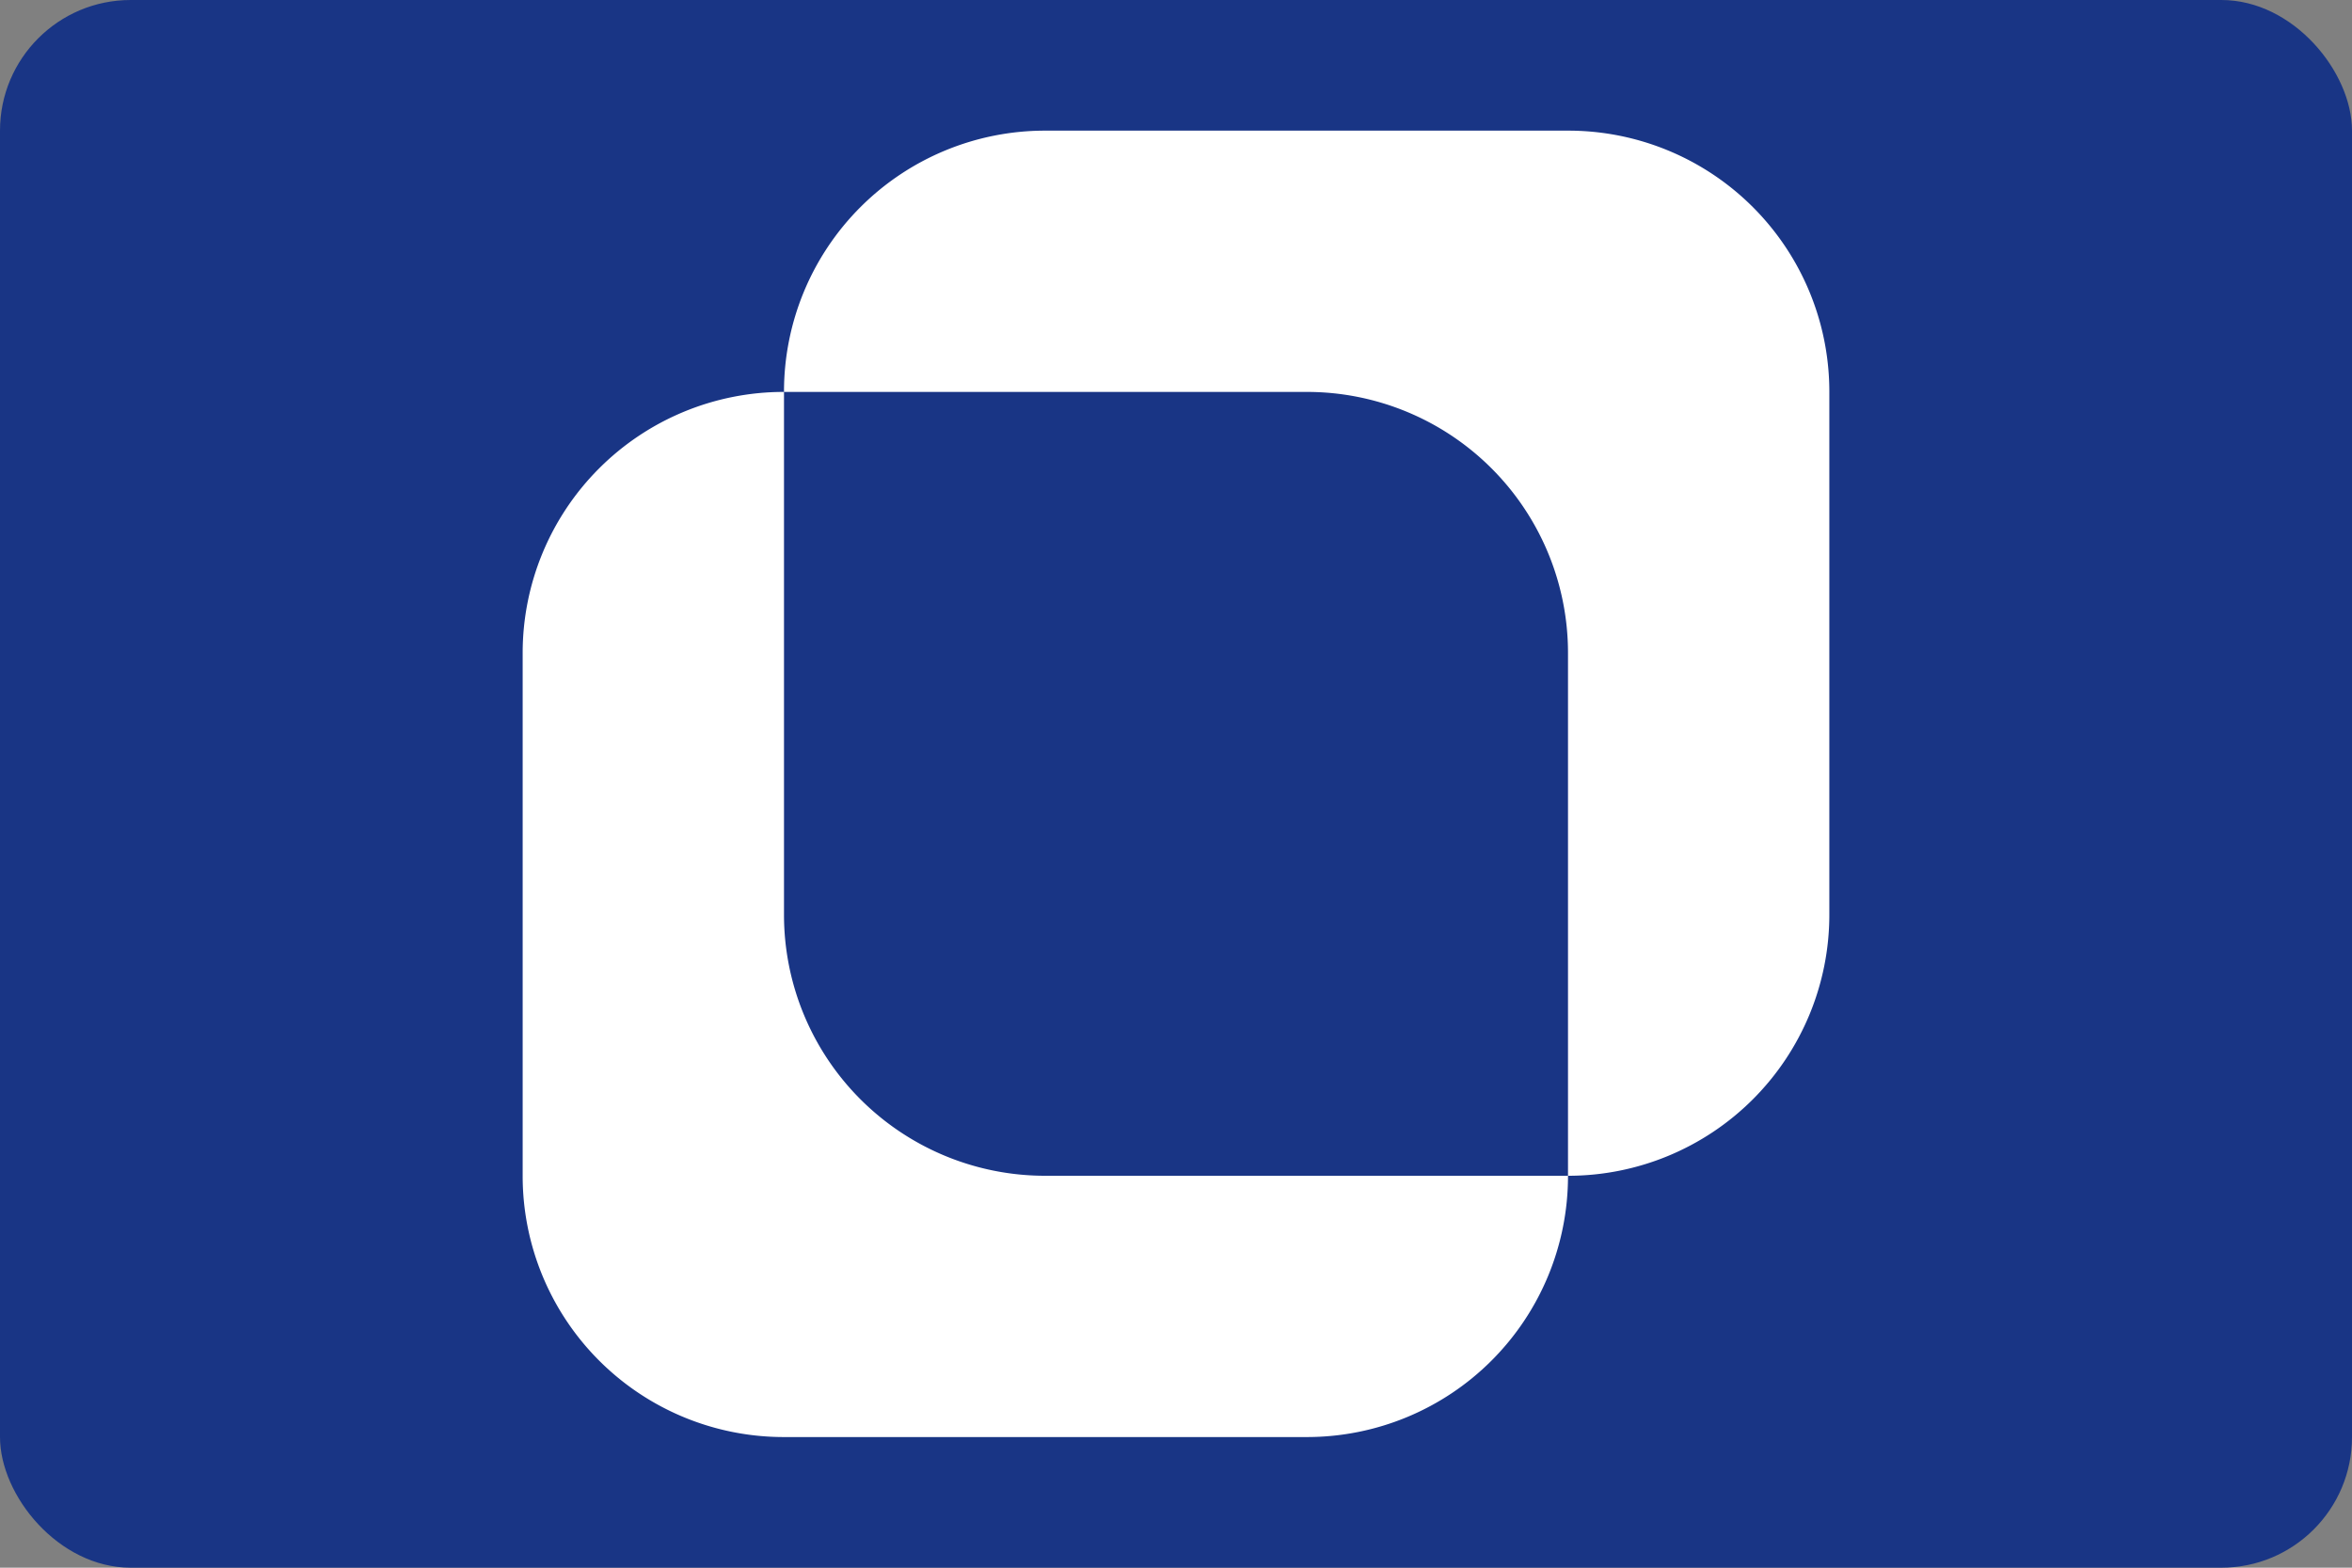 <svg xmlns="http://www.w3.org/2000/svg" width="36" height="24"><rect width="100%" height="100%" fill="#808080" stroke="none"/><g fill="none" fill-rule="evenodd"><rect width="36" height="24" fill="#193585" rx="2"/><path fill="#FFF" d="M24 18v.004A3.996 3.996 0 0 1 20.004 22h-8.008A3.996 3.996 0 0 1 8 18.004V9.996A3.996 3.996 0 0 1 11.996 6H12v-.004A3.996 3.996 0 0 1 15.996 2h8.008A3.996 3.996 0 0 1 28 5.996v8.008A3.996 3.996 0 0 1 24.004 18H24zm0 0V9.996A3.996 3.996 0 0 0 20.004 6H12v8.004A3.996 3.996 0 0 0 15.996 18H24z"/></g></svg>